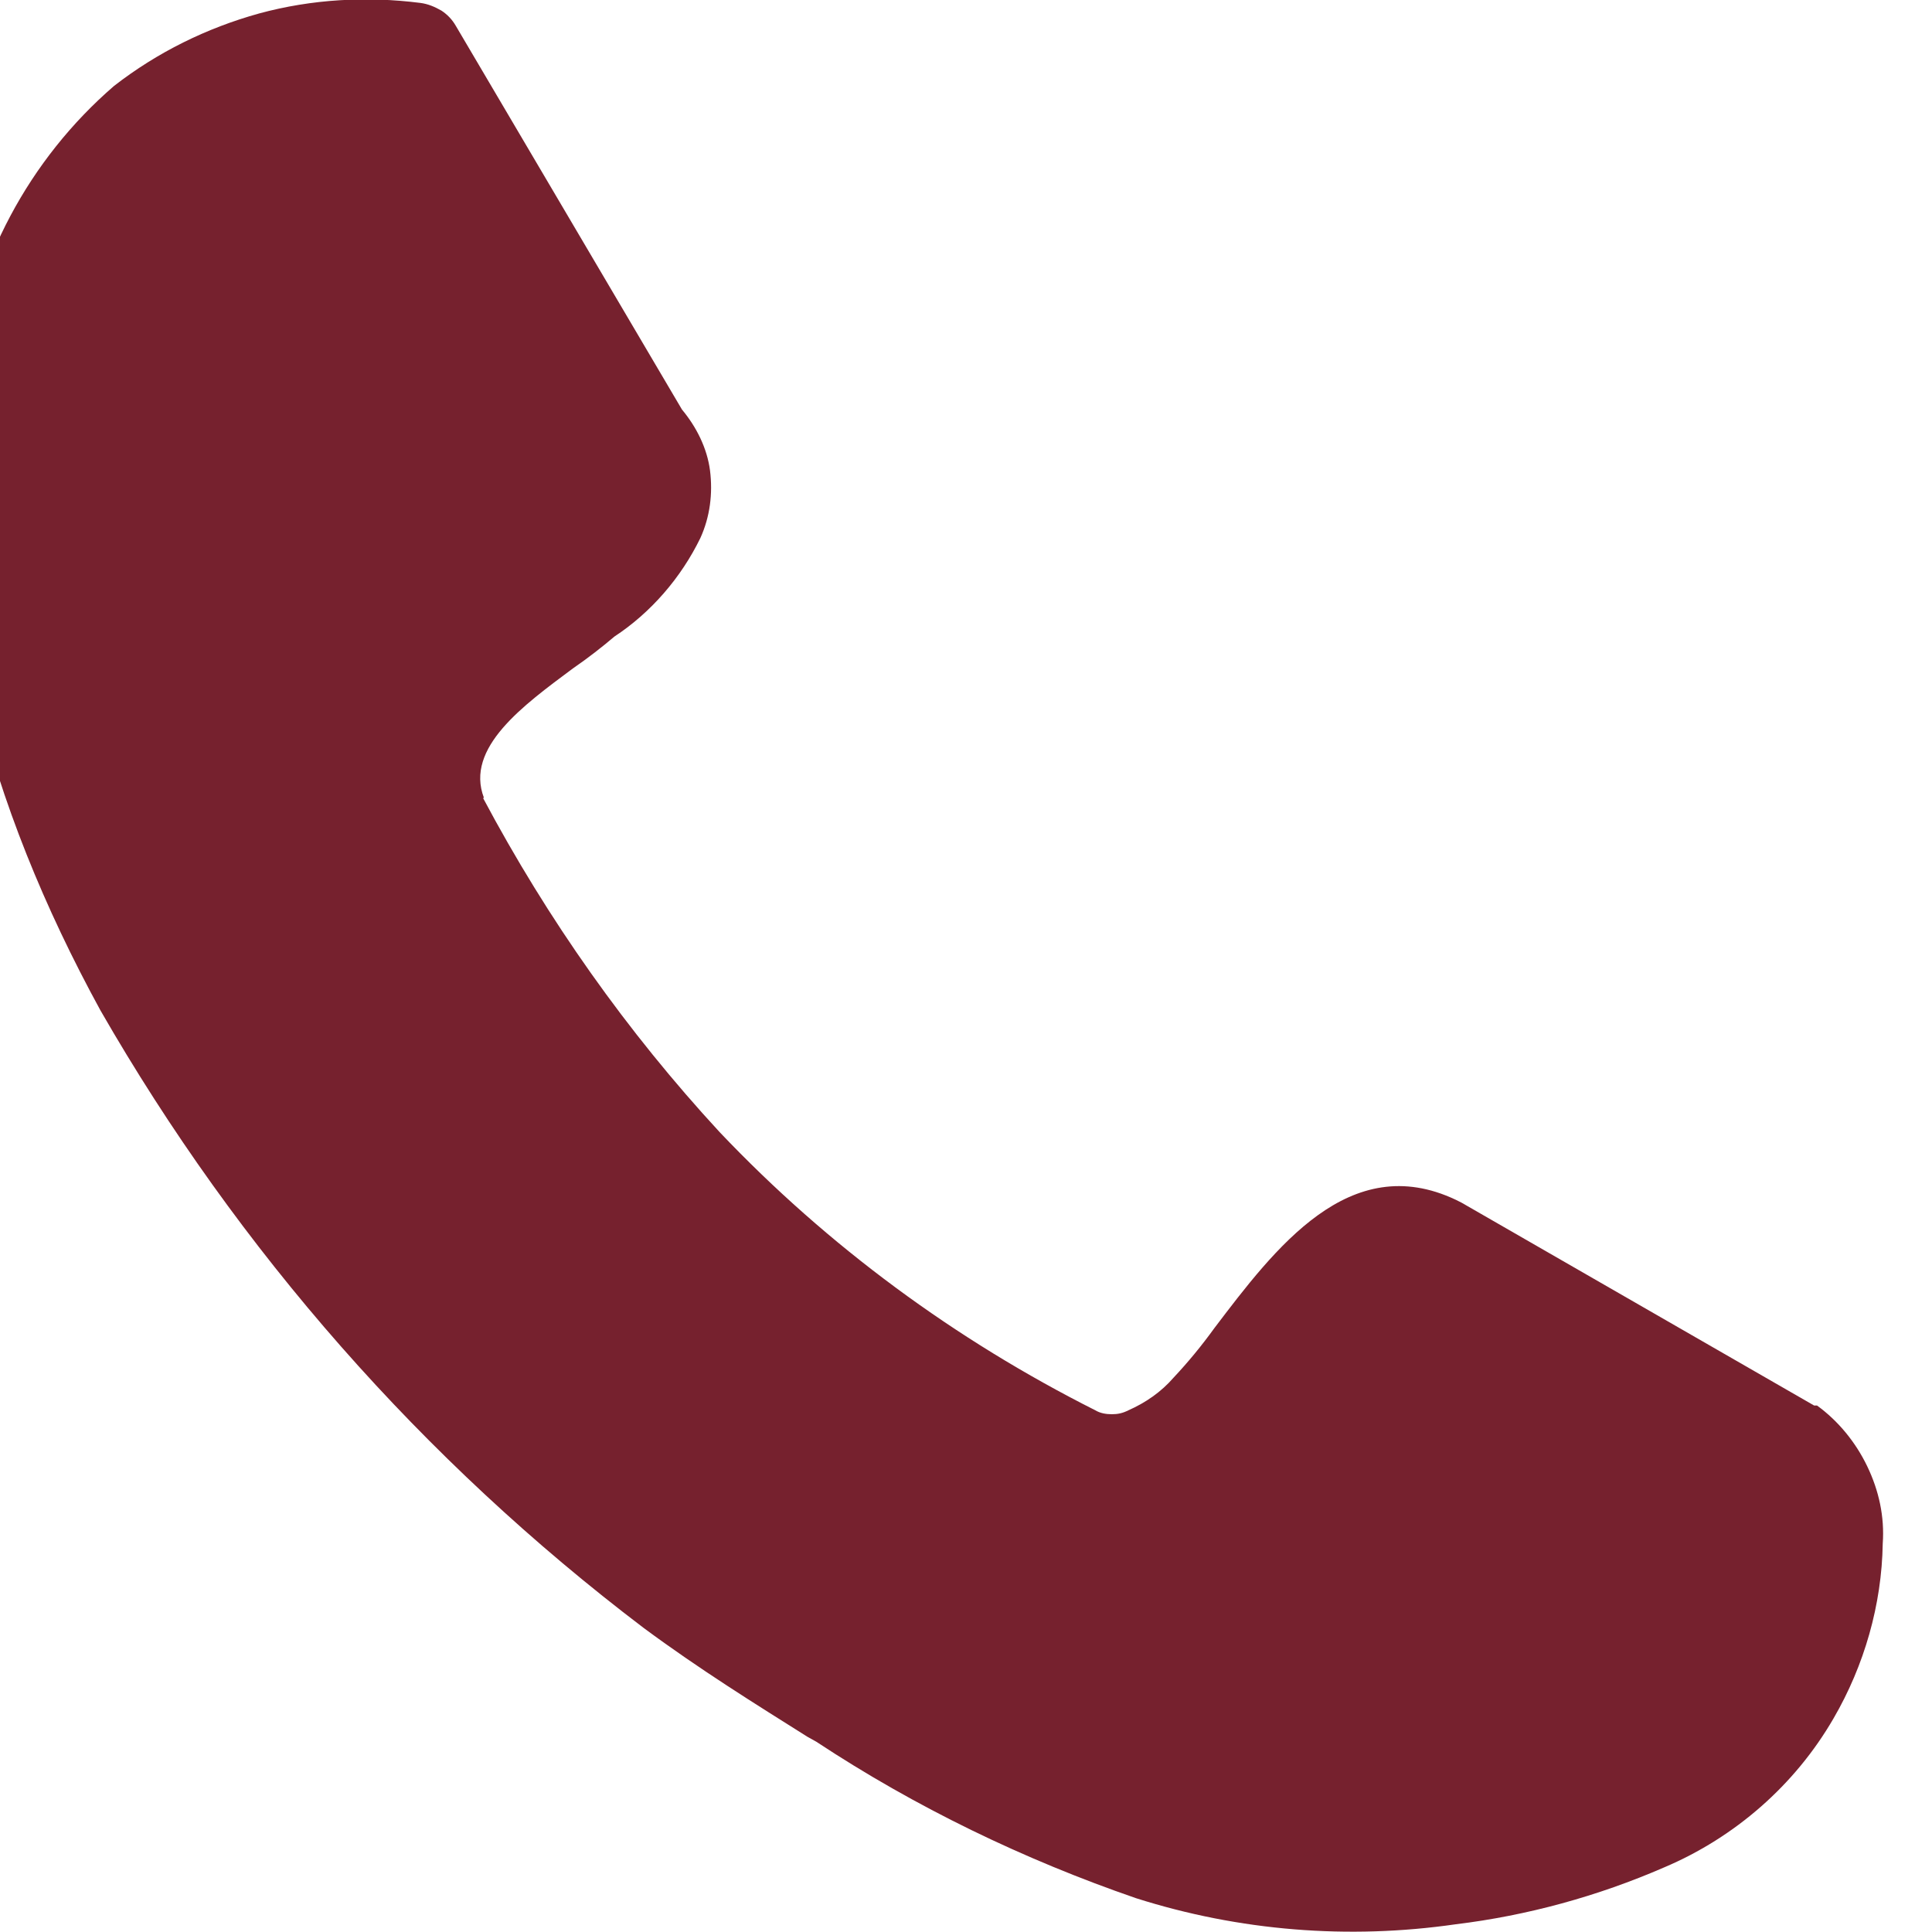 <svg width="20" height="20" viewBox="0 0 20 20" fill="none" xmlns="http://www.w3.org/2000/svg" xmlns:xlink="http://www.w3.org/1999/xlink">
	<desc>
			Created with Pixso.
	</desc>
	<defs/>
	<path id="Vector" d="M5 8.26C5.67 9.52 6.49 10.68 7.45 11.72C8.57 12.9 9.89 13.87 11.34 14.6C11.39 14.63 11.45 14.64 11.51 14.64C11.57 14.64 11.62 14.63 11.68 14.6C11.86 14.52 12.02 14.41 12.15 14.26C12.3 14.1 12.44 13.93 12.57 13.75C13.2 12.92 13.97 11.9 15.07 12.42L15.13 12.45L18.78 14.55L18.81 14.55C19.03 14.71 19.21 14.93 19.33 15.18C19.45 15.43 19.51 15.7 19.49 15.98C19.48 16.61 19.3 17.24 18.98 17.79C18.58 18.48 17.96 19.02 17.23 19.33C16.54 19.63 15.81 19.83 15.07 19.92C13.96 20.08 12.83 19.99 11.76 19.65C10.6 19.25 9.48 18.71 8.45 18.03L8.36 17.98C7.82 17.64 7.24 17.28 6.66 16.85C4.38 15.12 2.47 12.95 1.04 10.46C-0.12 8.34 -0.76 6.06 -0.41 3.88C-0.27 2.72 0.3 1.65 1.18 0.89C1.63 0.54 2.14 0.29 2.68 0.14C3.23 -0.01 3.8 -0.04 4.35 0.03C4.43 0.04 4.5 0.07 4.57 0.11C4.63 0.15 4.68 0.2 4.72 0.27L7.06 4.24C7.21 4.42 7.32 4.64 7.35 4.87C7.38 5.11 7.35 5.35 7.25 5.57C7.05 5.98 6.74 6.34 6.36 6.59C6.23 6.7 6.09 6.81 5.93 6.92C5.42 7.3 4.81 7.74 5.01 8.26L5 8.26Z" fill="#76212E" fill-opacity="1" fill-rule="nonzero"/>
</svg>
